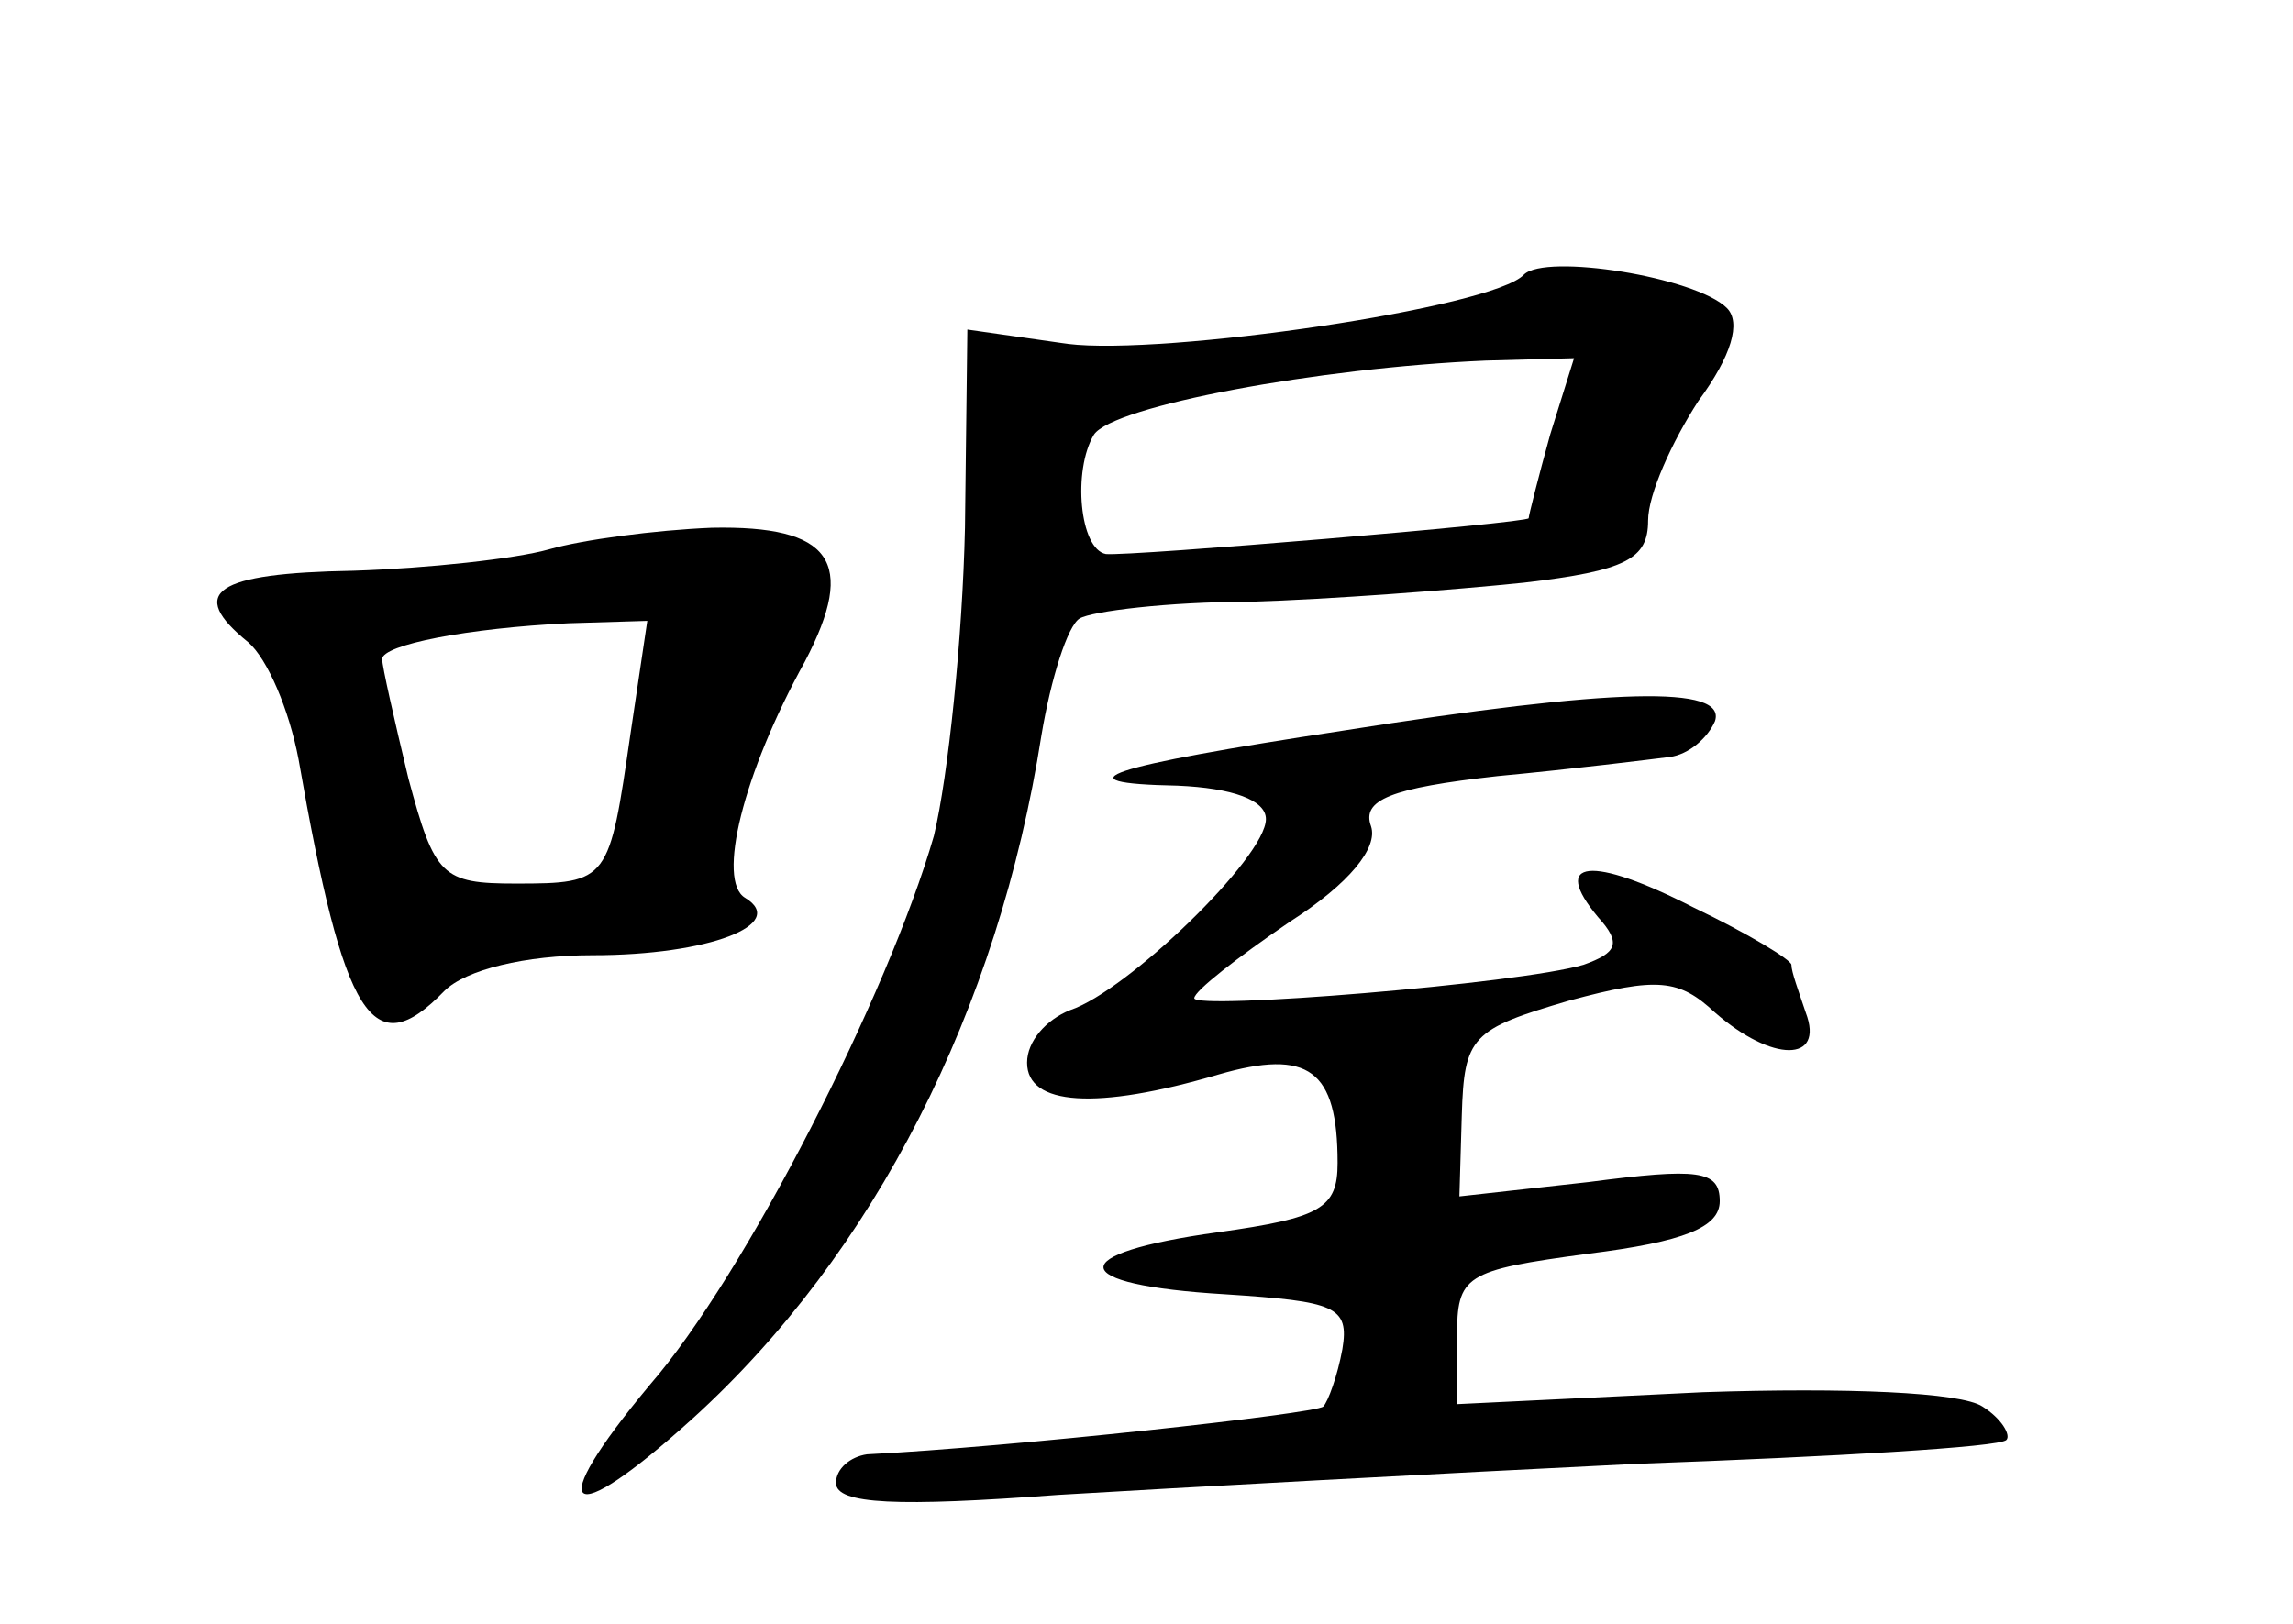 <?xml version="1.0" standalone="no"?>
<!DOCTYPE svg PUBLIC "-//W3C//DTD SVG 20010904//EN"
 "http://www.w3.org/TR/2001/REC-SVG-20010904/DTD/svg10.dtd">
<svg version="1.0" xmlns="http://www.w3.org/2000/svg"
 width="96pt" height="68pt" viewBox="0 0 96 68"
 preserveAspectRatio="xMidYMid meet">
<g transform="translate(0,68) scale(0.1,-0.1)"
fill="#000000" stroke="none">
<path d="M638 565 c-13 -14 -151 -34 -191 -29 l-42 6 -1 -83 c-1 -46 -7 -104
-13 -129 -19 -66 -79 -184 -119 -230 -45 -54 -35 -62 18 -14 76 69 128 171
146 286 4 24 11 46 16 49 5 3 37 7 71 7 34 1 86 5 115 8 43 5 52 10 52 26 0
11 10 33 21 50 14 19 18 33 12 39 -13 13 -76 23 -85 14z m11 -67 c-5 -18 -9
-34 -9 -35 0 -2 -167 -16 -177 -15 -11 2 -14 35 -5 50 8 12 94 28 164 31 l37
1 -10 -32z"/>
<path d="M230 450 c-14 -4 -51 -8 -82 -9 -58 -1 -70 -9 -44 -30 8 -7 17 -28
21 -49 19 -109 31 -128 61 -97 9 9 34 15 62 15 49 0 82 13 64 24 -12 7 -1 52
25 99 22 42 11 57 -39 56 -24 -1 -54 -5 -68 -9z m34 -77 c-9 -62 -9 -63 -48
-63 -31 0 -34 3 -45 44 -6 25 -11 47 -11 50 0 6 36 13 78 15 l33 1 -7 -47z"/>
<path d="M562 374 c-99 -15 -120 -22 -69 -23 23 -1 37 -6 37 -14 0 -16 -58
-72 -82 -80 -10 -4 -18 -13 -18 -22 0 -18 29 -20 80 -5 38 11 50 2 50 -37 0
-19 -7 -23 -50 -29 -65 -9 -64 -22 3 -26 46 -3 52 -5 49 -23 -2 -11 -6 -22 -8
-24 -3 -3 -131 -17 -191 -20 -7 -1 -13 -6 -13 -12 0 -9 26 -10 93 -5 50 3 160
9 242 13 83 3 152 7 155 10 2 2 -2 9 -10 14 -9 6 -57 8 -117 6 l-103 -5 0 28
c0 26 3 28 55 35 40 5 55 11 55 22 0 13 -9 14 -55 8 l-54 -6 1 34 c1 33 4 36
45 48 37 10 46 9 61 -5 24 -21 46 -21 38 0 -3 9 -6 17 -6 20 0 2 -18 13 -41
24 -43 22 -60 20 -40 -4 10 -11 8 -15 -6 -20 -27 -8 -163 -19 -163 -14 0 3 18
17 40 32 25 16 37 31 34 40 -4 11 8 16 53 21 32 3 64 7 72 8 8 1 16 8 19 15 5
15 -42 14 -156 -4z"/>
</g>
</svg>
